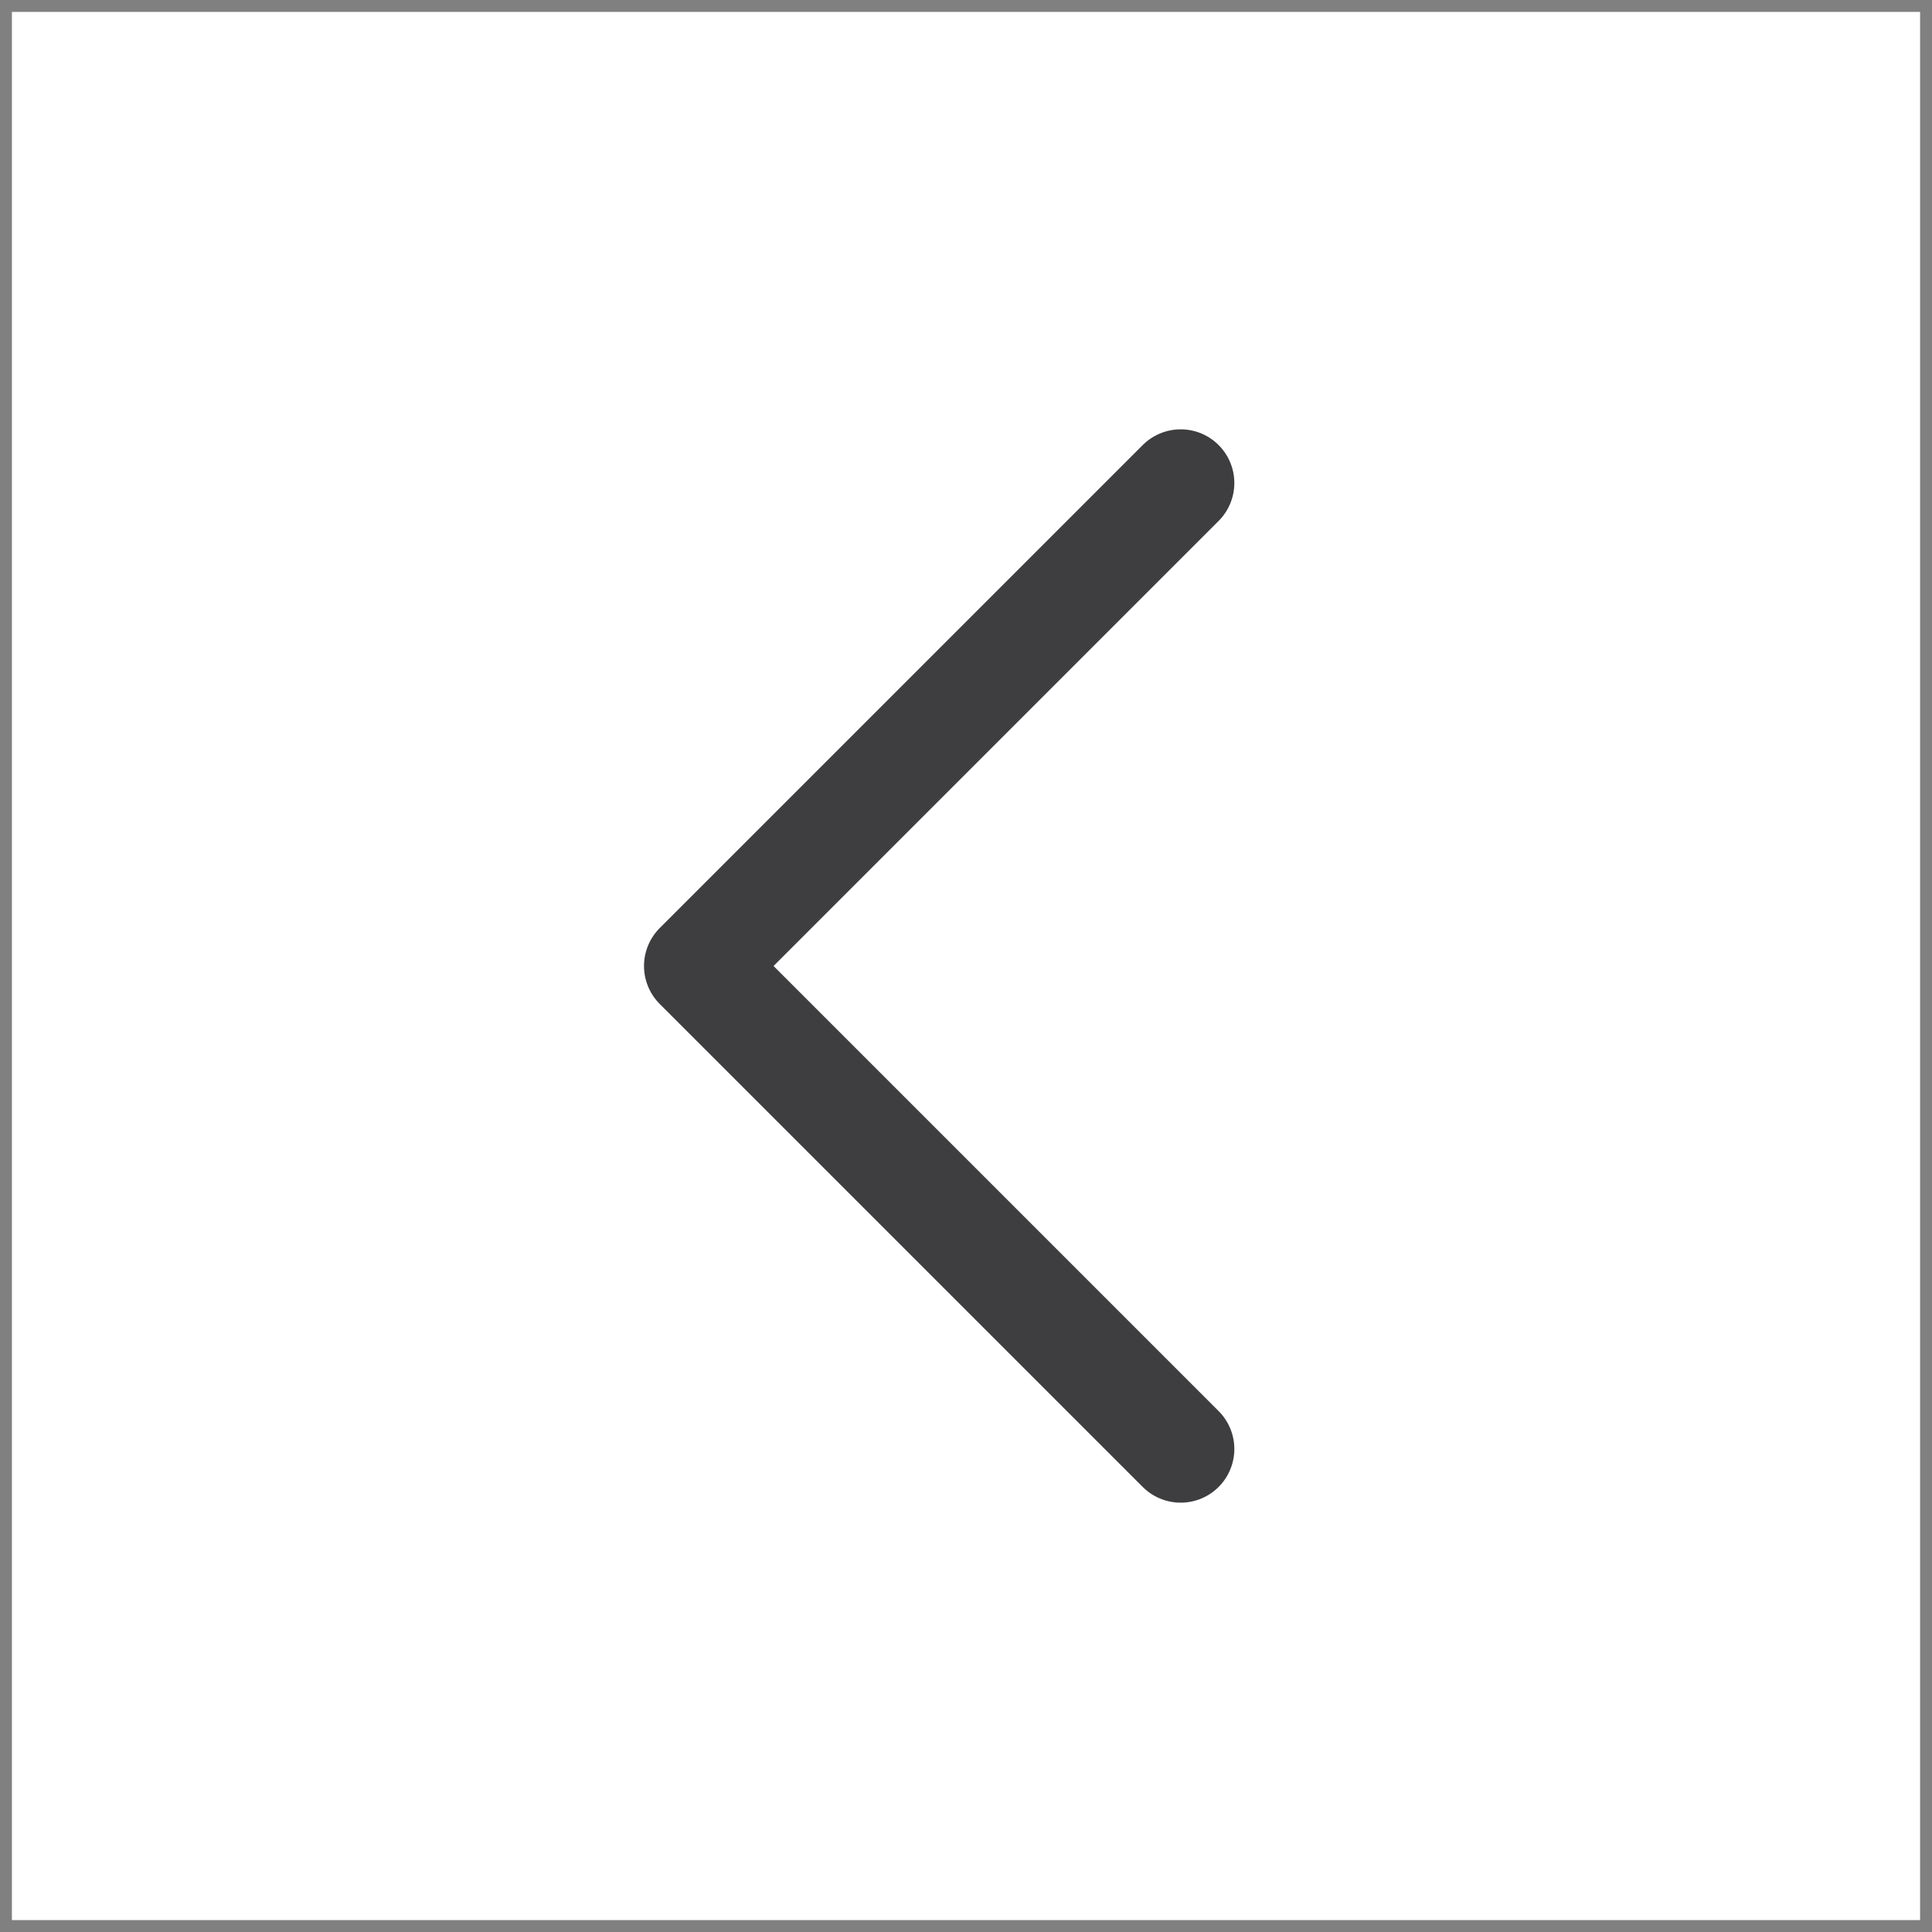 <svg width="36" height="36" viewBox="0 0 36 36" fill="none" xmlns="http://www.w3.org/2000/svg">
<rect x="0" y="0" width="36" height="36" fill="#808080" stroke="none"/>
<rect width="35.556" height="35.556" transform="translate(0.222 0.222)" fill="white"/>
<path d="M22 27L13 18L22 9" stroke="#3E3E40" stroke-width="2" stroke-linecap="round" stroke-linejoin="round"/>
</svg>
